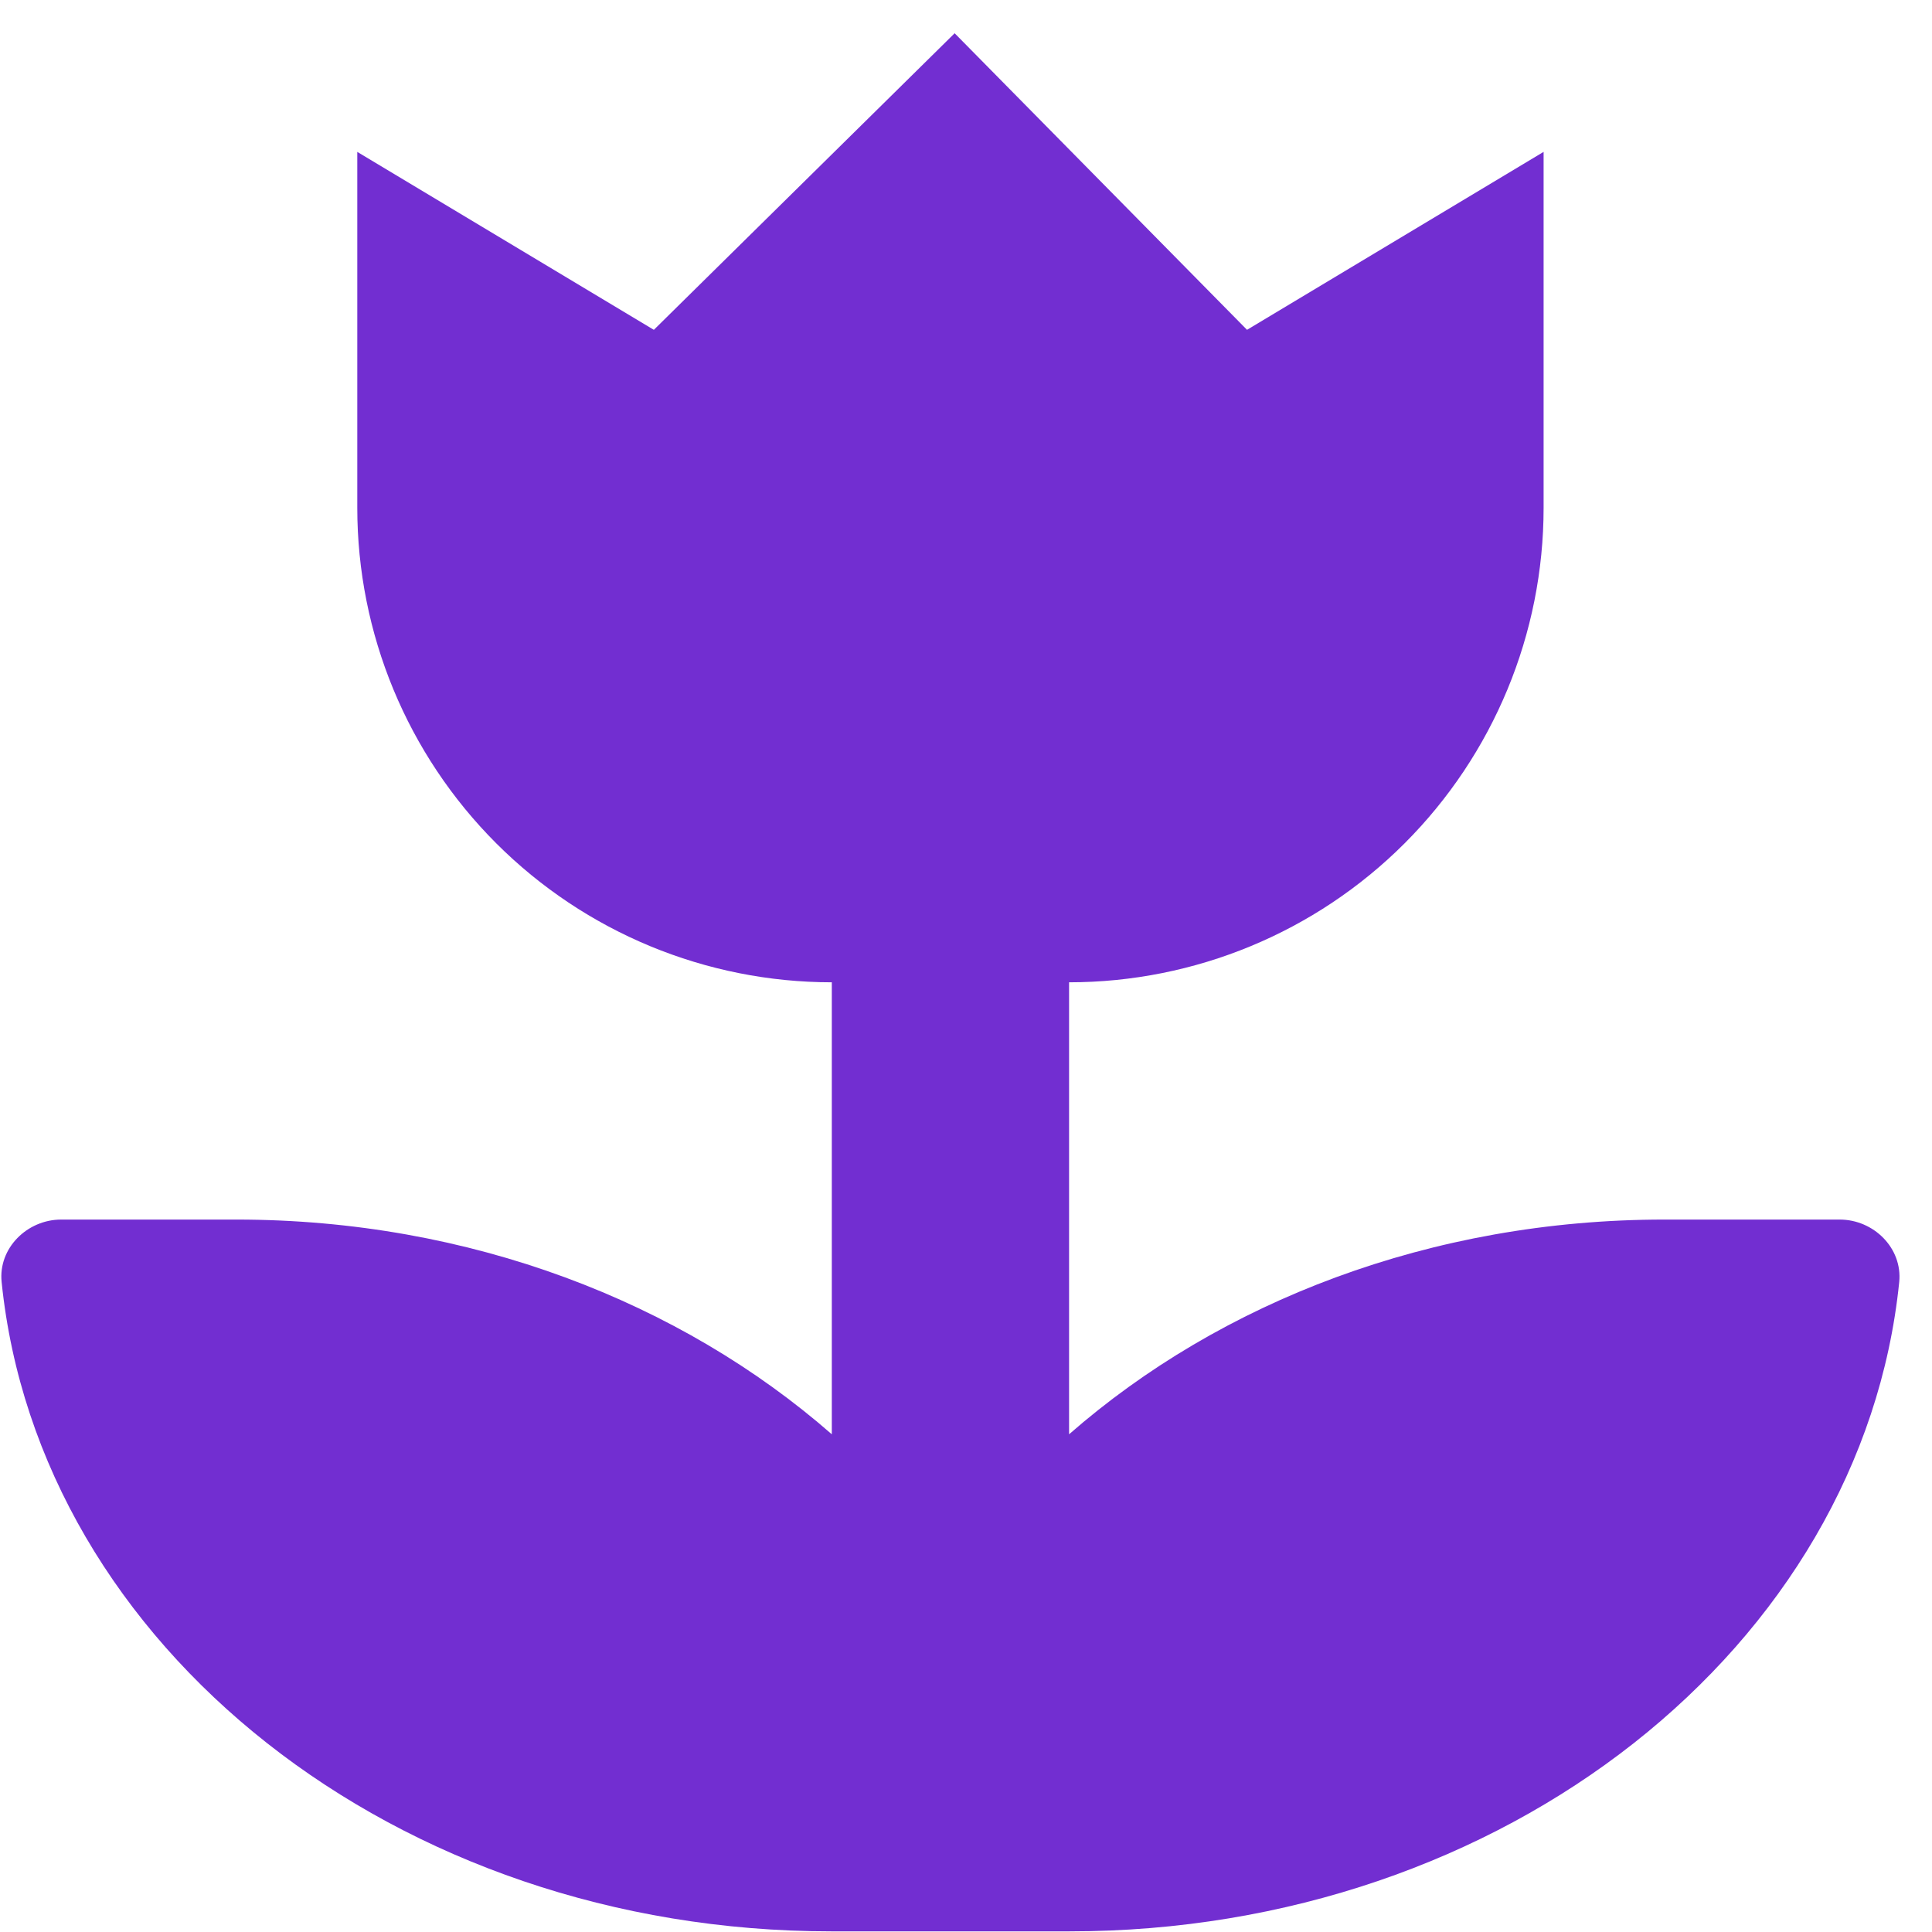 <svg width="57" height="57" viewBox="0 0 57 57" fill="none" xmlns="http://www.w3.org/2000/svg">
<g id="flower-tulip" clip-path="url(#clip0_102_35826)">
<path id="Vector" d="M54.276 35.981H49.107C42.217 35.981 36.002 38.413 31.541 42.316V28.981C35.254 28.981 38.815 27.506 41.44 24.881C44.066 22.255 45.541 18.695 45.541 14.981V4.481L36.791 9.731L28.165 0.981L19.291 9.731L10.541 4.481V14.981C10.541 18.695 12.015 22.255 14.641 24.881C17.267 27.506 20.828 28.981 24.541 28.981V42.316C20.079 38.413 13.862 35.981 6.974 35.981H1.805C0.8 35.981 -0.055 36.826 0.048 37.823C1.141 48.56 11.681 56.981 24.522 56.981H31.559C44.4 56.981 54.94 48.56 56.033 37.823C56.133 36.826 55.282 35.981 54.276 35.981Z" fill="#722ED1"/>
</g>
<defs>
<clipPath id="clip0_102_35826">
<rect width="56" height="56" fill="white" transform="translate(0.041 0.981)"/>
</clipPath>
</defs>
</svg>
